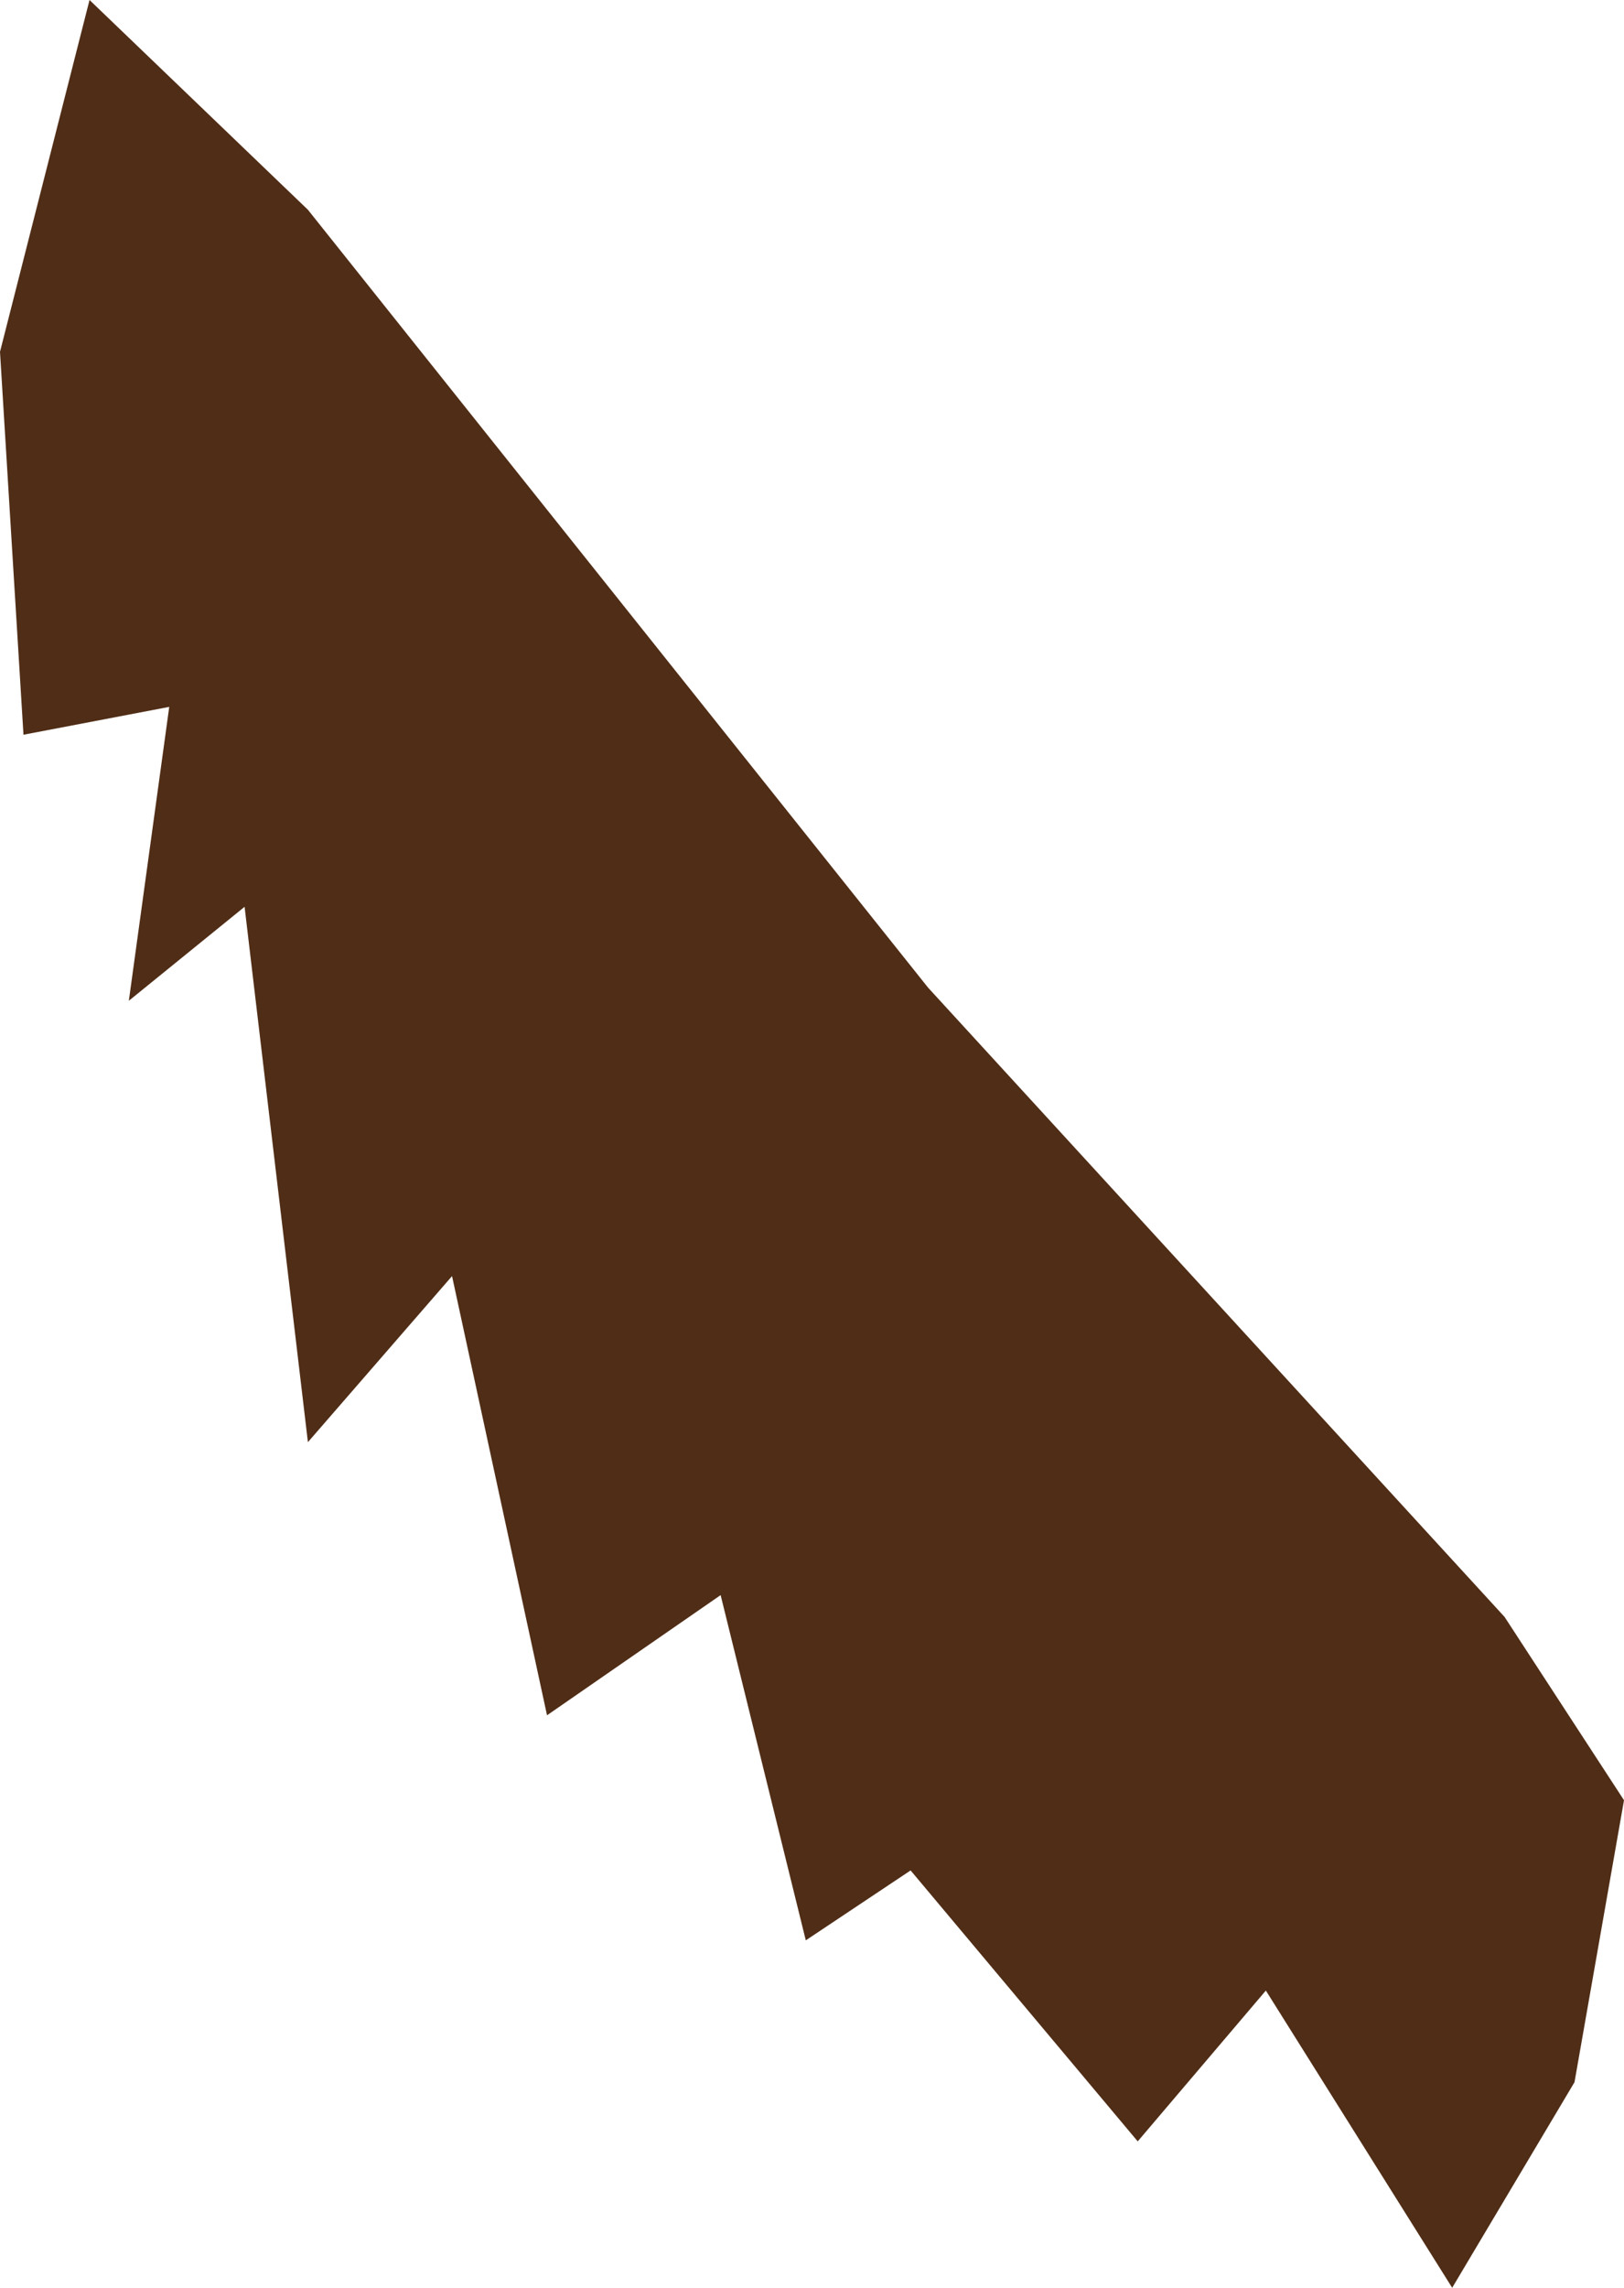 <?xml version="1.0" encoding="UTF-8" standalone="no"?>
<svg
   xmlns:dc="http://purl.org/dc/elements/1.1/"
   xmlns:cc="http://creativecommons.org/ns#"
   xmlns:rdf="http://www.w3.org/1999/02/22-rdf-syntax-ns#"
   xmlns:svg="http://www.w3.org/2000/svg"
   xmlns="http://www.w3.org/2000/svg"
   xmlns:sodipodi="http://sodipodi.sourceforge.net/DTD/sodipodi-0.dtd"
   xmlns:inkscape="http://www.inkscape.org/namespaces/inkscape"
   height="155.065"
   width="110.142"
   version="1.1"
   id="svg3"
   sodipodi:docname="3_l.svg"
   inkscape:version="0.92.3 (2405546, 2018-03-11)">
  <defs
     id="defs7" />
  <sodipodi:namedview
     pagecolor="#ffffff"
     bordercolor="#666666"
     borderopacity="1"
     objecttolerance="10"
     gridtolerance="10"
     guidetolerance="10"
     inkscape:pageopacity="0"
     inkscape:pageshadow="2"
     inkscape:window-width="723"
     inkscape:window-height="480"
     id="namedview5"
     showgrid="false"
     inkscape:zoom="0.472"
     inkscape:cx="157.13863"
     inkscape:cy="-29.17656"
     inkscape:window-x="67"
     inkscape:window-y="27"
     inkscape:window-maximized="0"
     inkscape:current-layer="svg3" />
  <path
     style="fill:#502d16"
     d="M 6.072,0 20.883,14.218 62.944,66.943 84.191,90.121 102.044,109.597 110.142,122.02 106.785,141.13 98.489,155.065 85.852,134.919 77.162,145.142 61.759,126.777 54.65,131.517 48.874,108.116 37.1,116.262 30.658,86.493 20.883,97.749 16.588,61.463 8.738,67.832 11.478,47.912 1.592,49.8 0,23.845 Z"
     id="03_mane"
     inkscape:connector-curvature="0"
     sodipodi:nodetypes="cccccccccccccccccccccc"
     inkscape:label="#Mane" />
</svg>
